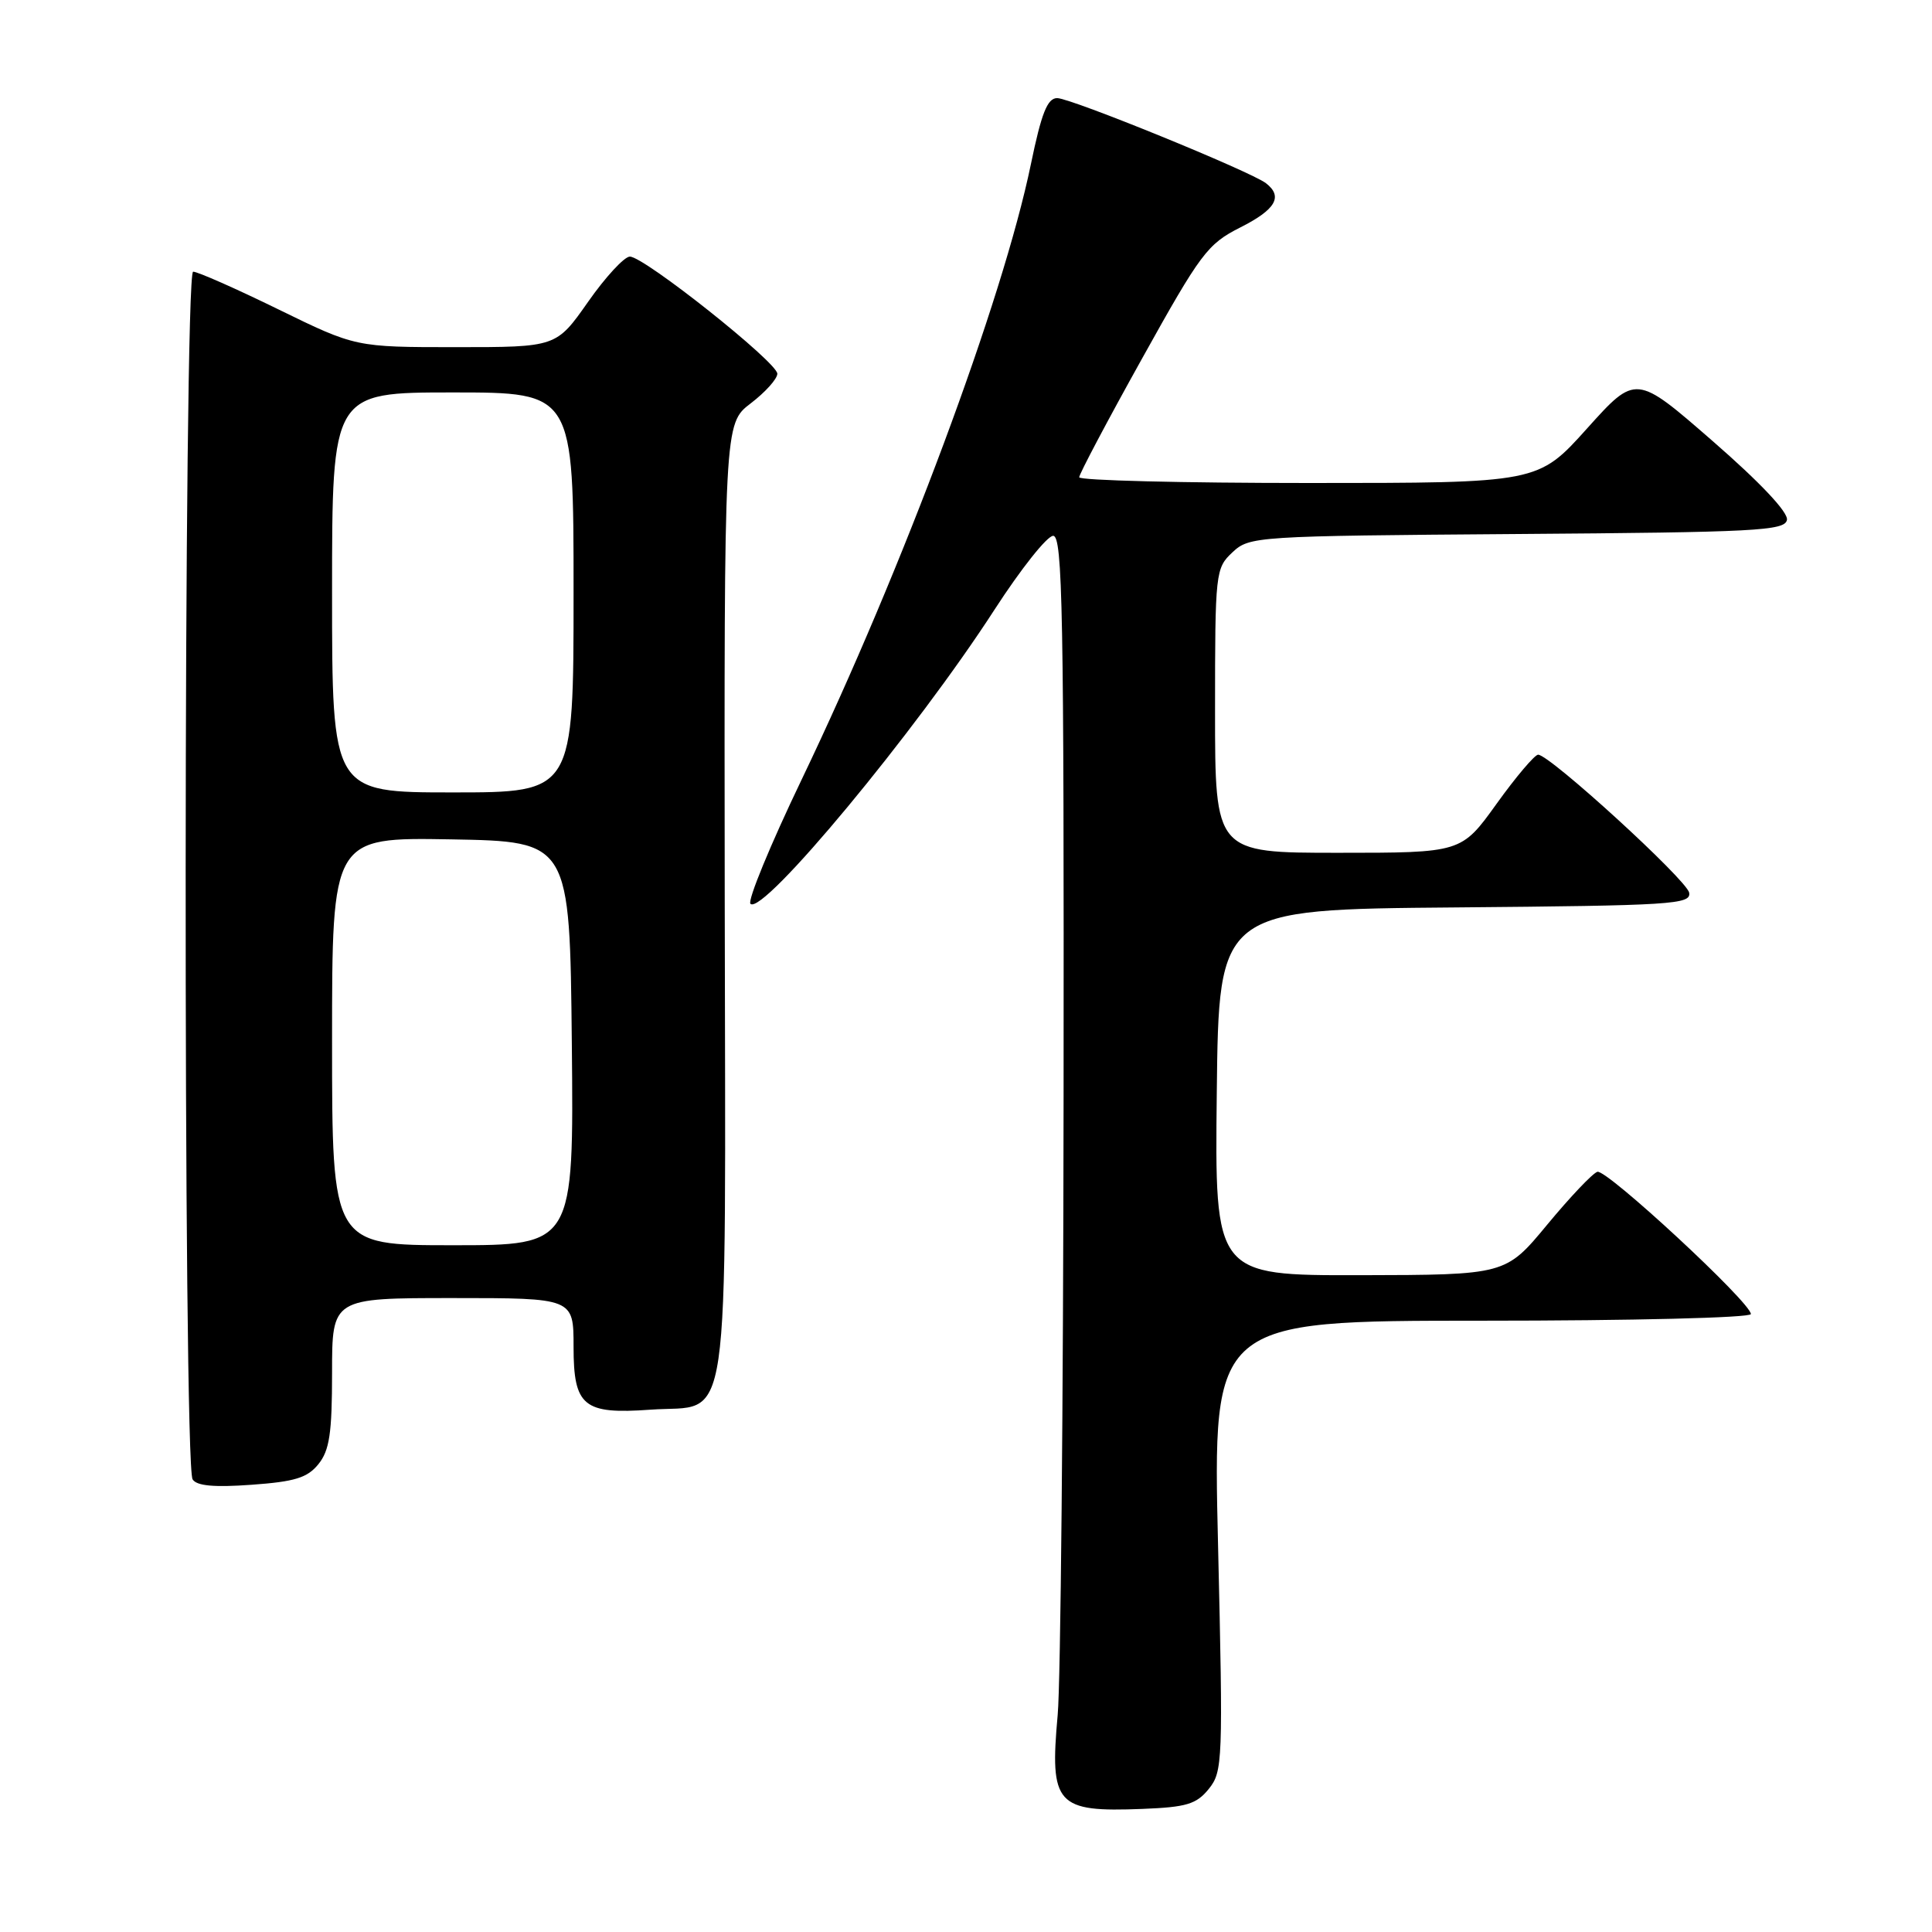 <?xml version="1.0" encoding="UTF-8" standalone="no"?>
<!DOCTYPE svg PUBLIC "-//W3C//DTD SVG 1.1//EN" "http://www.w3.org/Graphics/SVG/1.1/DTD/svg11.dtd" >
<svg xmlns="http://www.w3.org/2000/svg" xmlns:xlink="http://www.w3.org/1999/xlink" version="1.1" viewBox="0 0 256 256">
 <g >
 <path fill="currentColor"
d=" M 160.17 237.04 C 162.02 234.75 162.07 233.38 161.40 204.83 C 160.69 175.00 160.69 175.00 196.35 175.00 C 216.26 175.00 232.00 174.61 232.00 174.12 C 232.00 172.60 212.87 154.88 211.66 155.27 C 211.02 155.47 208.03 158.63 205.00 162.29 C 199.50 168.93 199.50 168.93 180.23 168.97 C 160.96 169.00 160.96 169.00 161.23 144.75 C 161.50 120.50 161.50 120.50 192.82 120.24 C 221.62 119.99 224.11 119.84 223.82 118.28 C 223.49 116.58 205.35 100.00 203.81 100.00 C 203.36 100.00 200.88 102.92 198.31 106.50 C 193.64 113.00 193.64 113.00 177.32 113.00 C 161.00 113.00 161.00 113.00 161.00 94.17 C 161.00 75.82 161.06 75.29 163.30 73.19 C 165.56 71.07 166.28 71.02 201.04 70.76 C 232.65 70.53 236.51 70.33 236.78 68.89 C 236.97 67.89 233.26 63.95 226.93 58.44 C 216.76 49.58 216.76 49.58 210.28 56.79 C 203.80 64.00 203.80 64.00 173.40 64.00 C 156.68 64.00 143.00 63.66 143.00 63.24 C 143.00 62.82 146.75 55.73 151.34 47.49 C 159.10 33.54 159.99 32.34 164.34 30.14 C 169.04 27.77 170.04 26.05 167.75 24.28 C 165.71 22.71 141.89 13.00 140.08 13.00 C 138.79 13.00 138.00 14.97 136.60 21.75 C 132.88 39.77 119.64 75.32 106.24 103.26 C 102.08 111.92 99.02 119.35 99.44 119.76 C 101.07 121.36 121.37 96.89 131.80 80.75 C 135.27 75.39 138.75 71.00 139.55 71.00 C 140.80 71.00 140.99 81.05 140.93 145.25 C 140.89 186.09 140.54 222.97 140.15 227.22 C 139.07 239.15 139.96 240.14 151.37 239.69 C 157.22 239.46 158.53 239.07 160.17 237.04 Z  M 42.19 194.01 C 43.66 192.19 44.00 189.93 44.00 181.89 C 44.00 172.00 44.00 172.00 60.00 172.00 C 76.00 172.00 76.00 172.00 76.00 178.46 C 76.00 186.35 77.32 187.43 86.18 186.79 C 97.00 186.01 96.13 192.02 96.03 119.24 C 95.95 56.14 95.95 56.14 99.47 53.45 C 101.41 51.97 103.00 50.20 103.00 49.52 C 103.00 48.02 85.36 34.00 83.46 34.00 C 82.73 34.00 80.23 36.70 77.92 40.00 C 73.71 46.00 73.71 46.00 60.42 46.00 C 47.13 46.00 47.13 46.00 36.90 41.00 C 31.28 38.25 26.19 36.00 25.59 36.00 C 24.32 36.00 24.25 193.98 25.52 196.02 C 26.05 196.89 28.37 197.10 33.33 196.74 C 39.06 196.33 40.73 195.82 42.19 194.01 Z  M 44.00 137.97 C 44.00 110.95 44.00 110.95 59.75 111.22 C 75.50 111.50 75.50 111.50 75.77 138.25 C 76.03 165.00 76.03 165.00 60.02 165.00 C 44.00 165.00 44.00 165.00 44.00 137.97 Z  M 44.00 78.50 C 44.00 52.00 44.00 52.00 60.00 52.00 C 76.00 52.00 76.00 52.00 76.00 78.50 C 76.00 105.00 76.00 105.00 60.00 105.00 C 44.00 105.00 44.00 105.00 44.00 78.50 Z "/>
</g>
</svg>